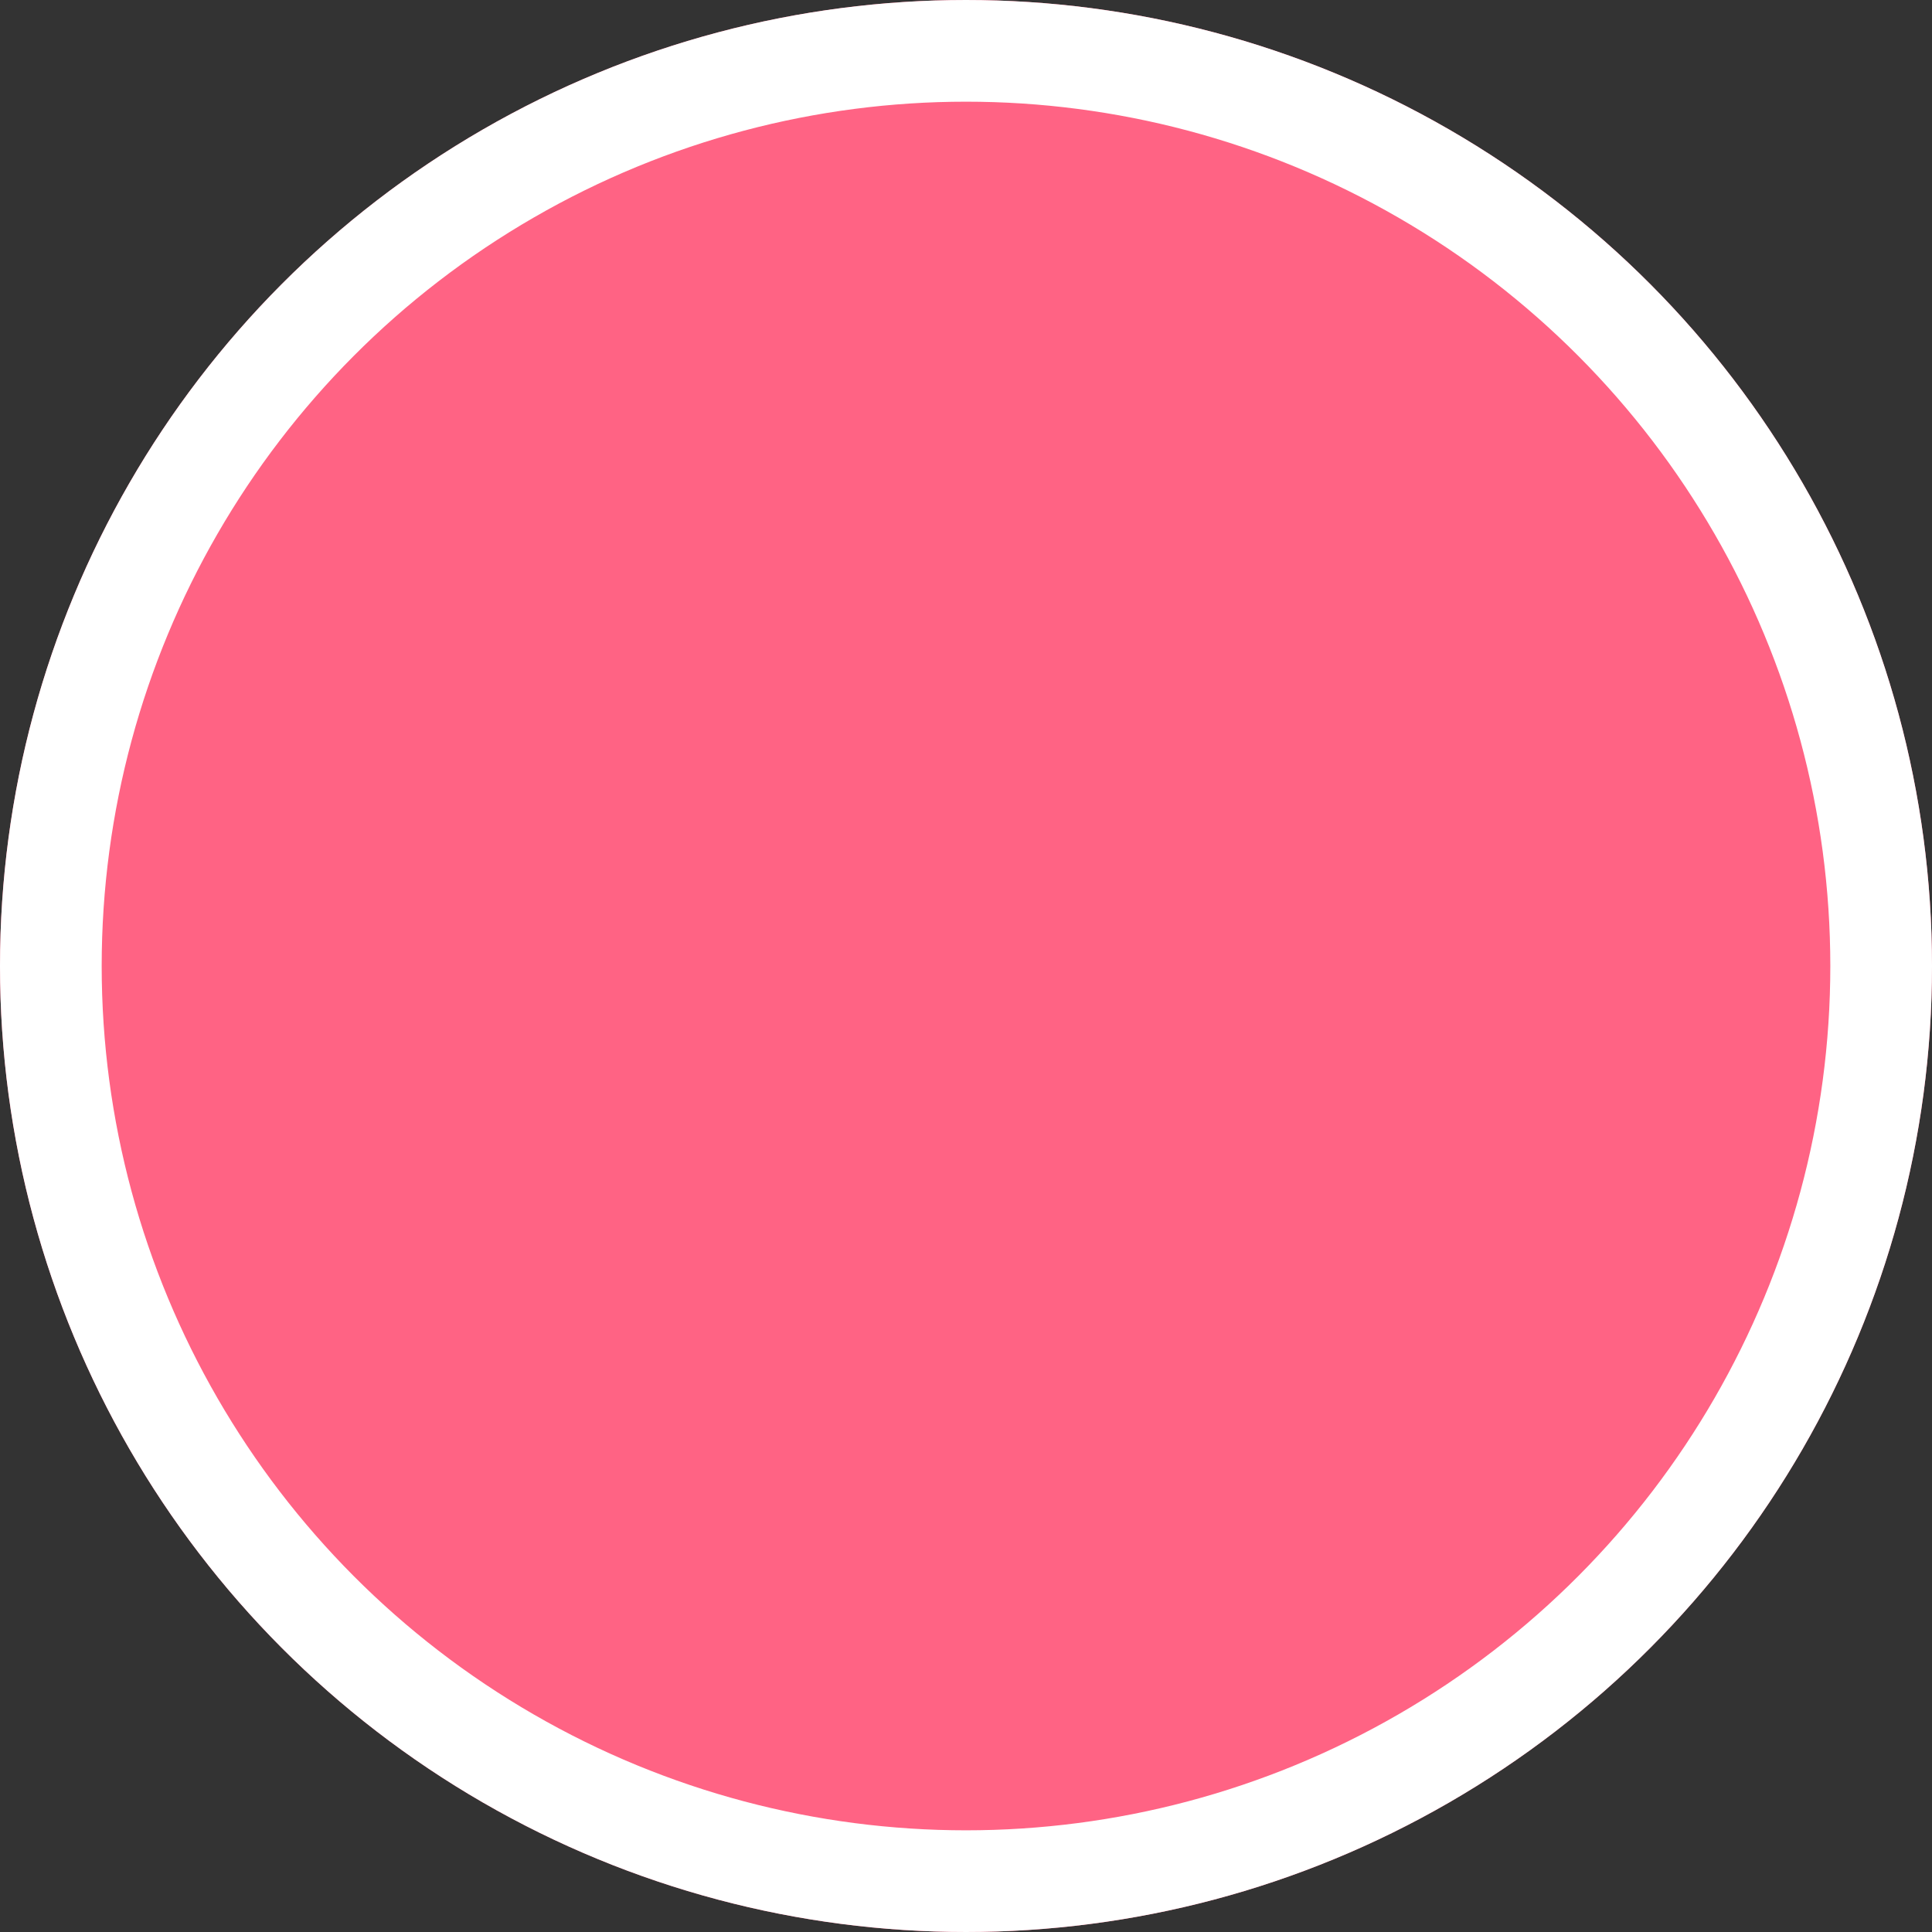<svg xmlns="http://www.w3.org/2000/svg" width="19" height="19" viewBox="0 0 19 19">
  <rect x="0" y="0" width="19" height="19" fill="#333333" stroke="none"/>
  <g id="Ellipse_14" data-name="Ellipse 14" fill="rgba(255, 99, 132, 1)" stroke="#fff" stroke-width="1">
    <circle cx="9.5" cy="9.5" r="9.5" stroke="none"/>
    <circle cx="9.5" cy="9.5" r="9" fill="none"/>
  </g>
</svg>
